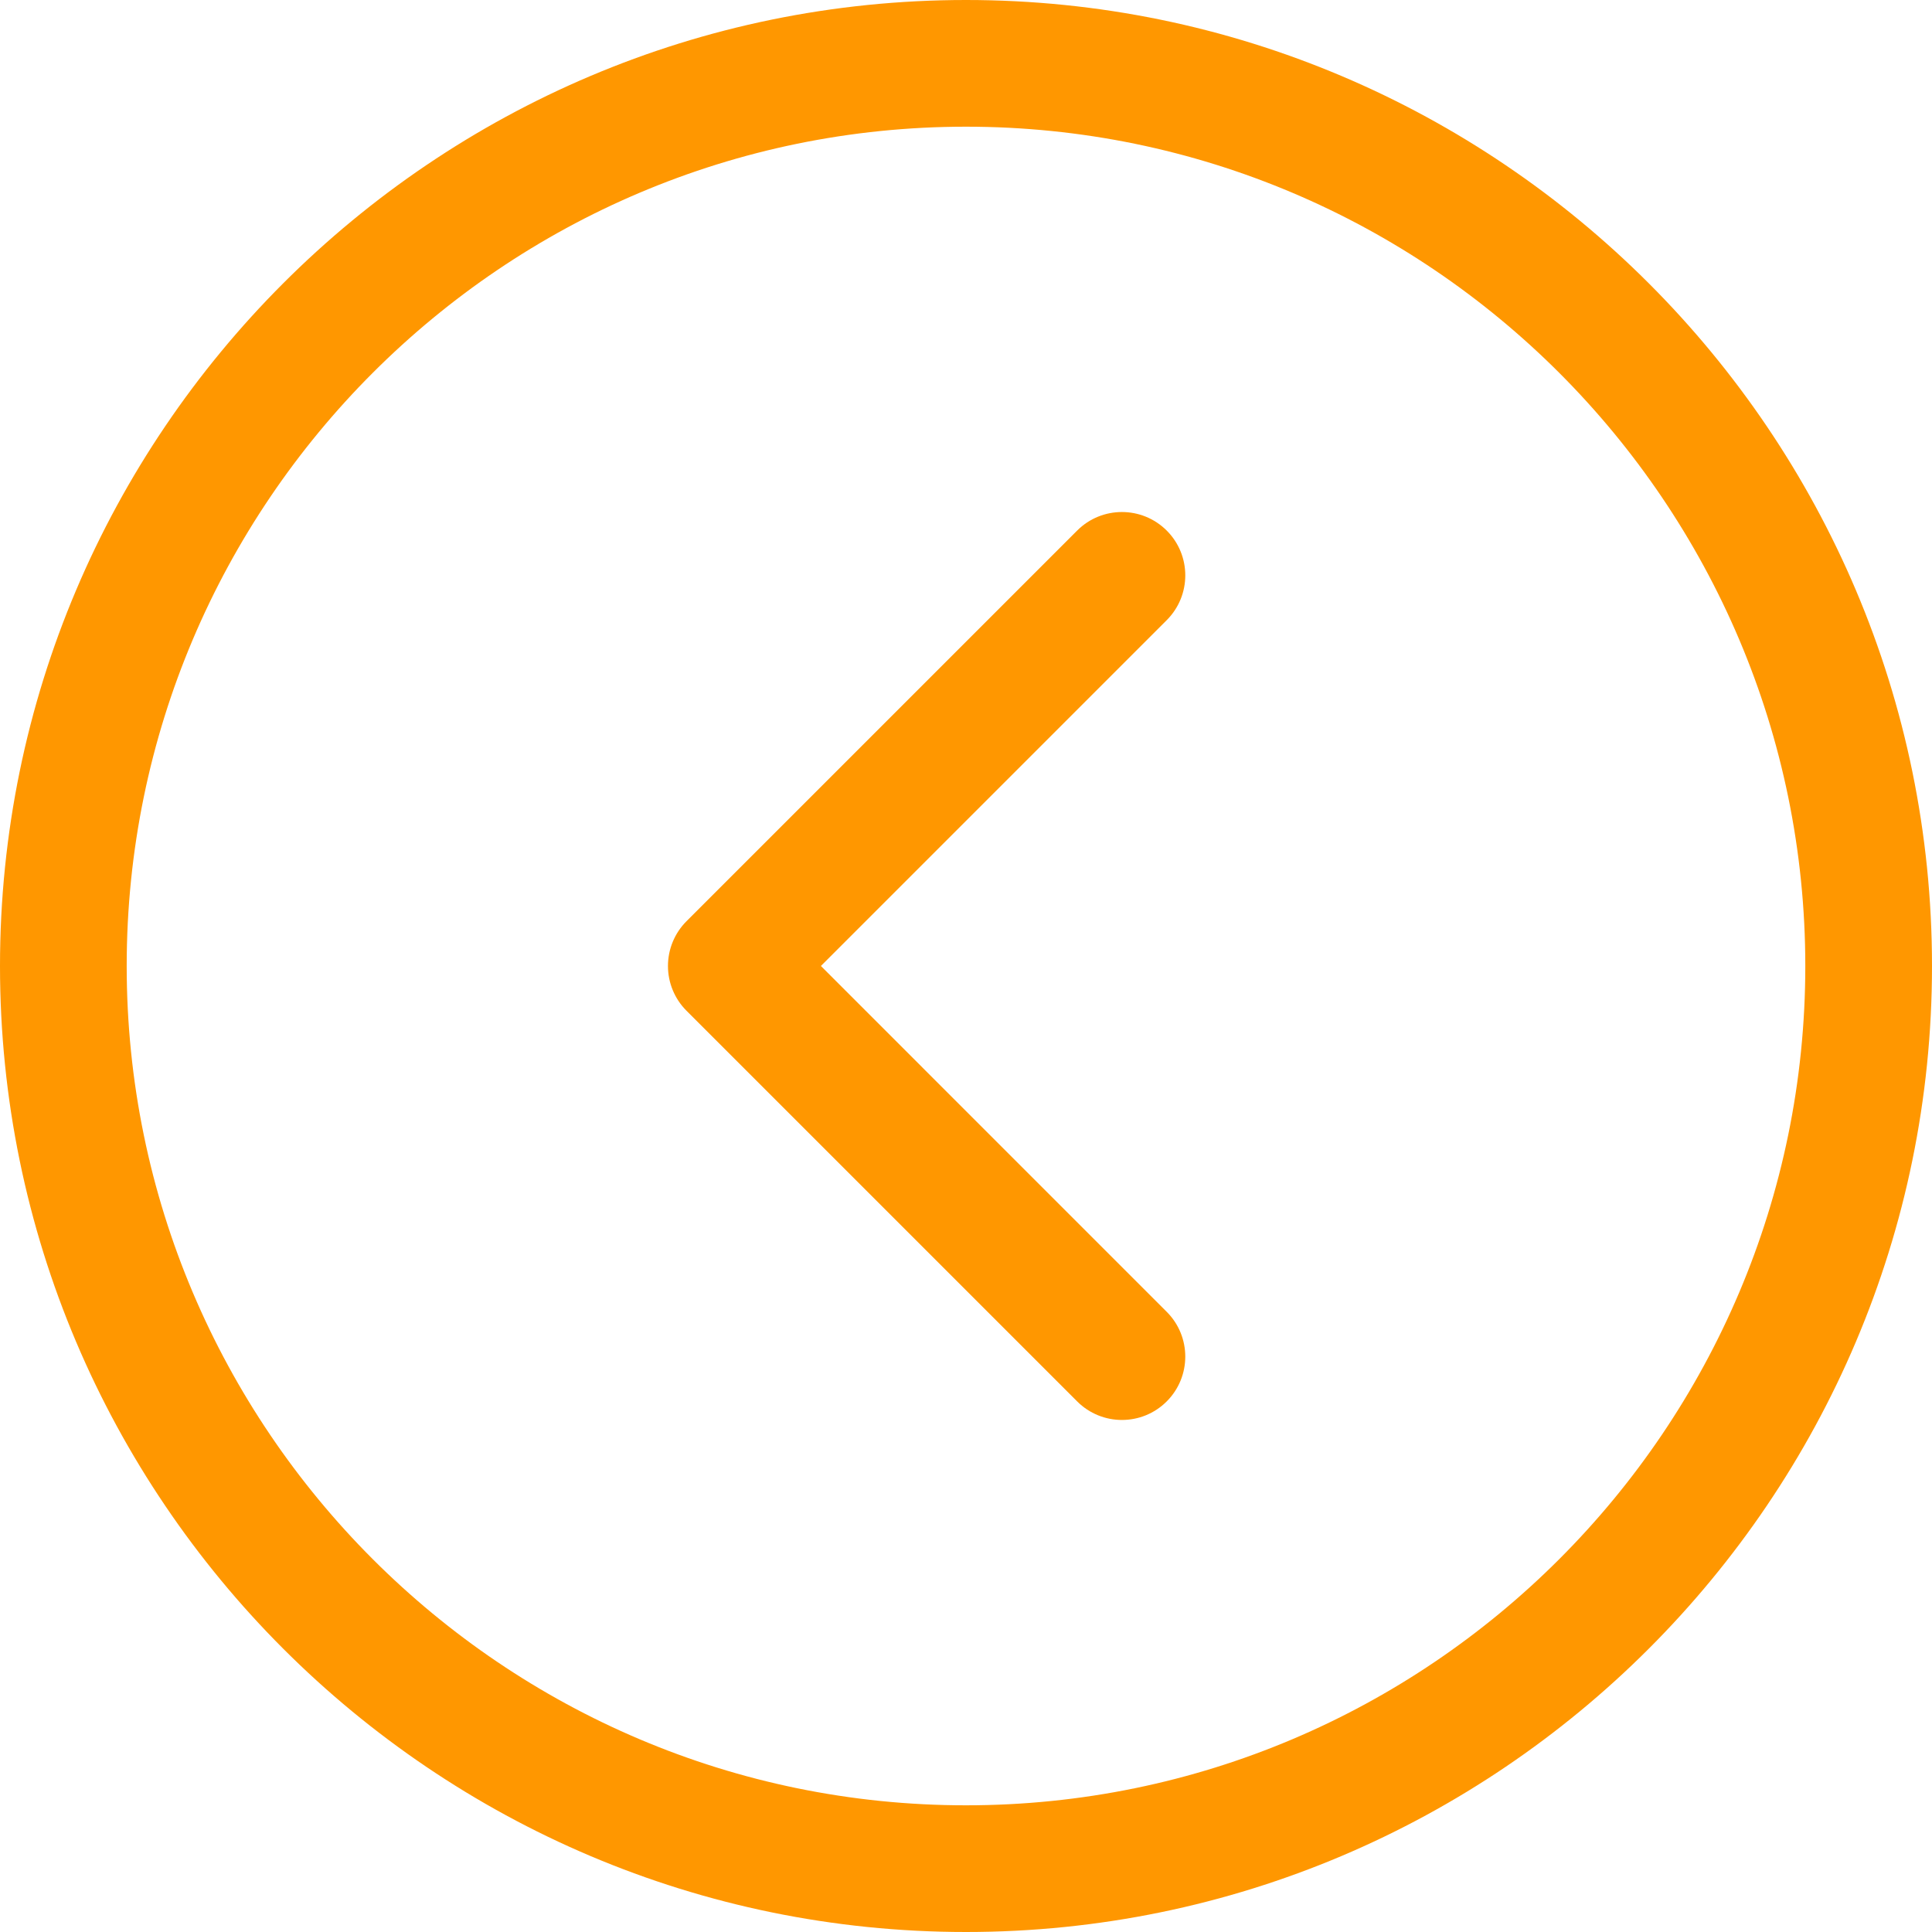 <?xml version="1.0" encoding="iso-8859-1"?>
<!-- Generator: Adobe Illustrator 16.0.0, SVG Export Plug-In . SVG Version: 6.00 Build 0)  -->
<!DOCTYPE svg PUBLIC "-//W3C//DTD SVG 1.1//EN" "http://www.w3.org/Graphics/SVG/1.1/DTD/svg11.dtd">
<svg version="1.1" id="Capa_1" xmlns="http://www.w3.org/2000/svg" xmlns:xlink="http://www.w3.org/1999/xlink" x="0px" y="0px"
	 width="400px" height="400px" viewBox="0 0 400 400" style="enable-background:new 0 0 400 400;" xml:space="preserve">
<g>
	<g>
		<path d="M199.997,0C89.72,0,0,89.72,0,200s89.72,200,199.997,200C310.279,400,400,310.28,400,200S310.279,0,199.997,0z
			 M199.997,373.77c-95.811,0-173.766-77.953-173.766-173.77c0-95.817,77.955-173.77,173.766-173.77
			c95.824,0,173.772,77.953,173.772,173.77C373.77,295.816,295.82,373.77,199.997,373.77z" fill="rgb(255, 151, 0)"/>
		<path d="M241.559,109.851c-5.123-5.124-13.43-5.124-18.547,0l-80.875,80.873c-2.46,2.459-3.843,5.796-3.843,9.273
			c0,3.478,1.383,6.813,3.843,9.272l80.875,80.875c2.562,2.562,5.918,3.844,9.273,3.844c3.354,0,6.719-1.281,9.272-3.844
			c5.123-5.119,5.123-13.426,0-18.545l-71.597-71.604l71.597-71.6C246.682,123.277,246.682,114.971,241.559,109.851z" fill="rgb(255, 151, 0)"/>
	</g>
</g>
<g>
</g>
<g>
</g>
<g>
</g>
<g>
</g>
<g>
</g>
<g>
</g>
<g>
</g>
<g>
</g>
<g>
</g>
<g>
</g>
<g>
</g>
<g>
</g>
<g>
</g>
<g>
</g>
<g>
</g>
</svg>
